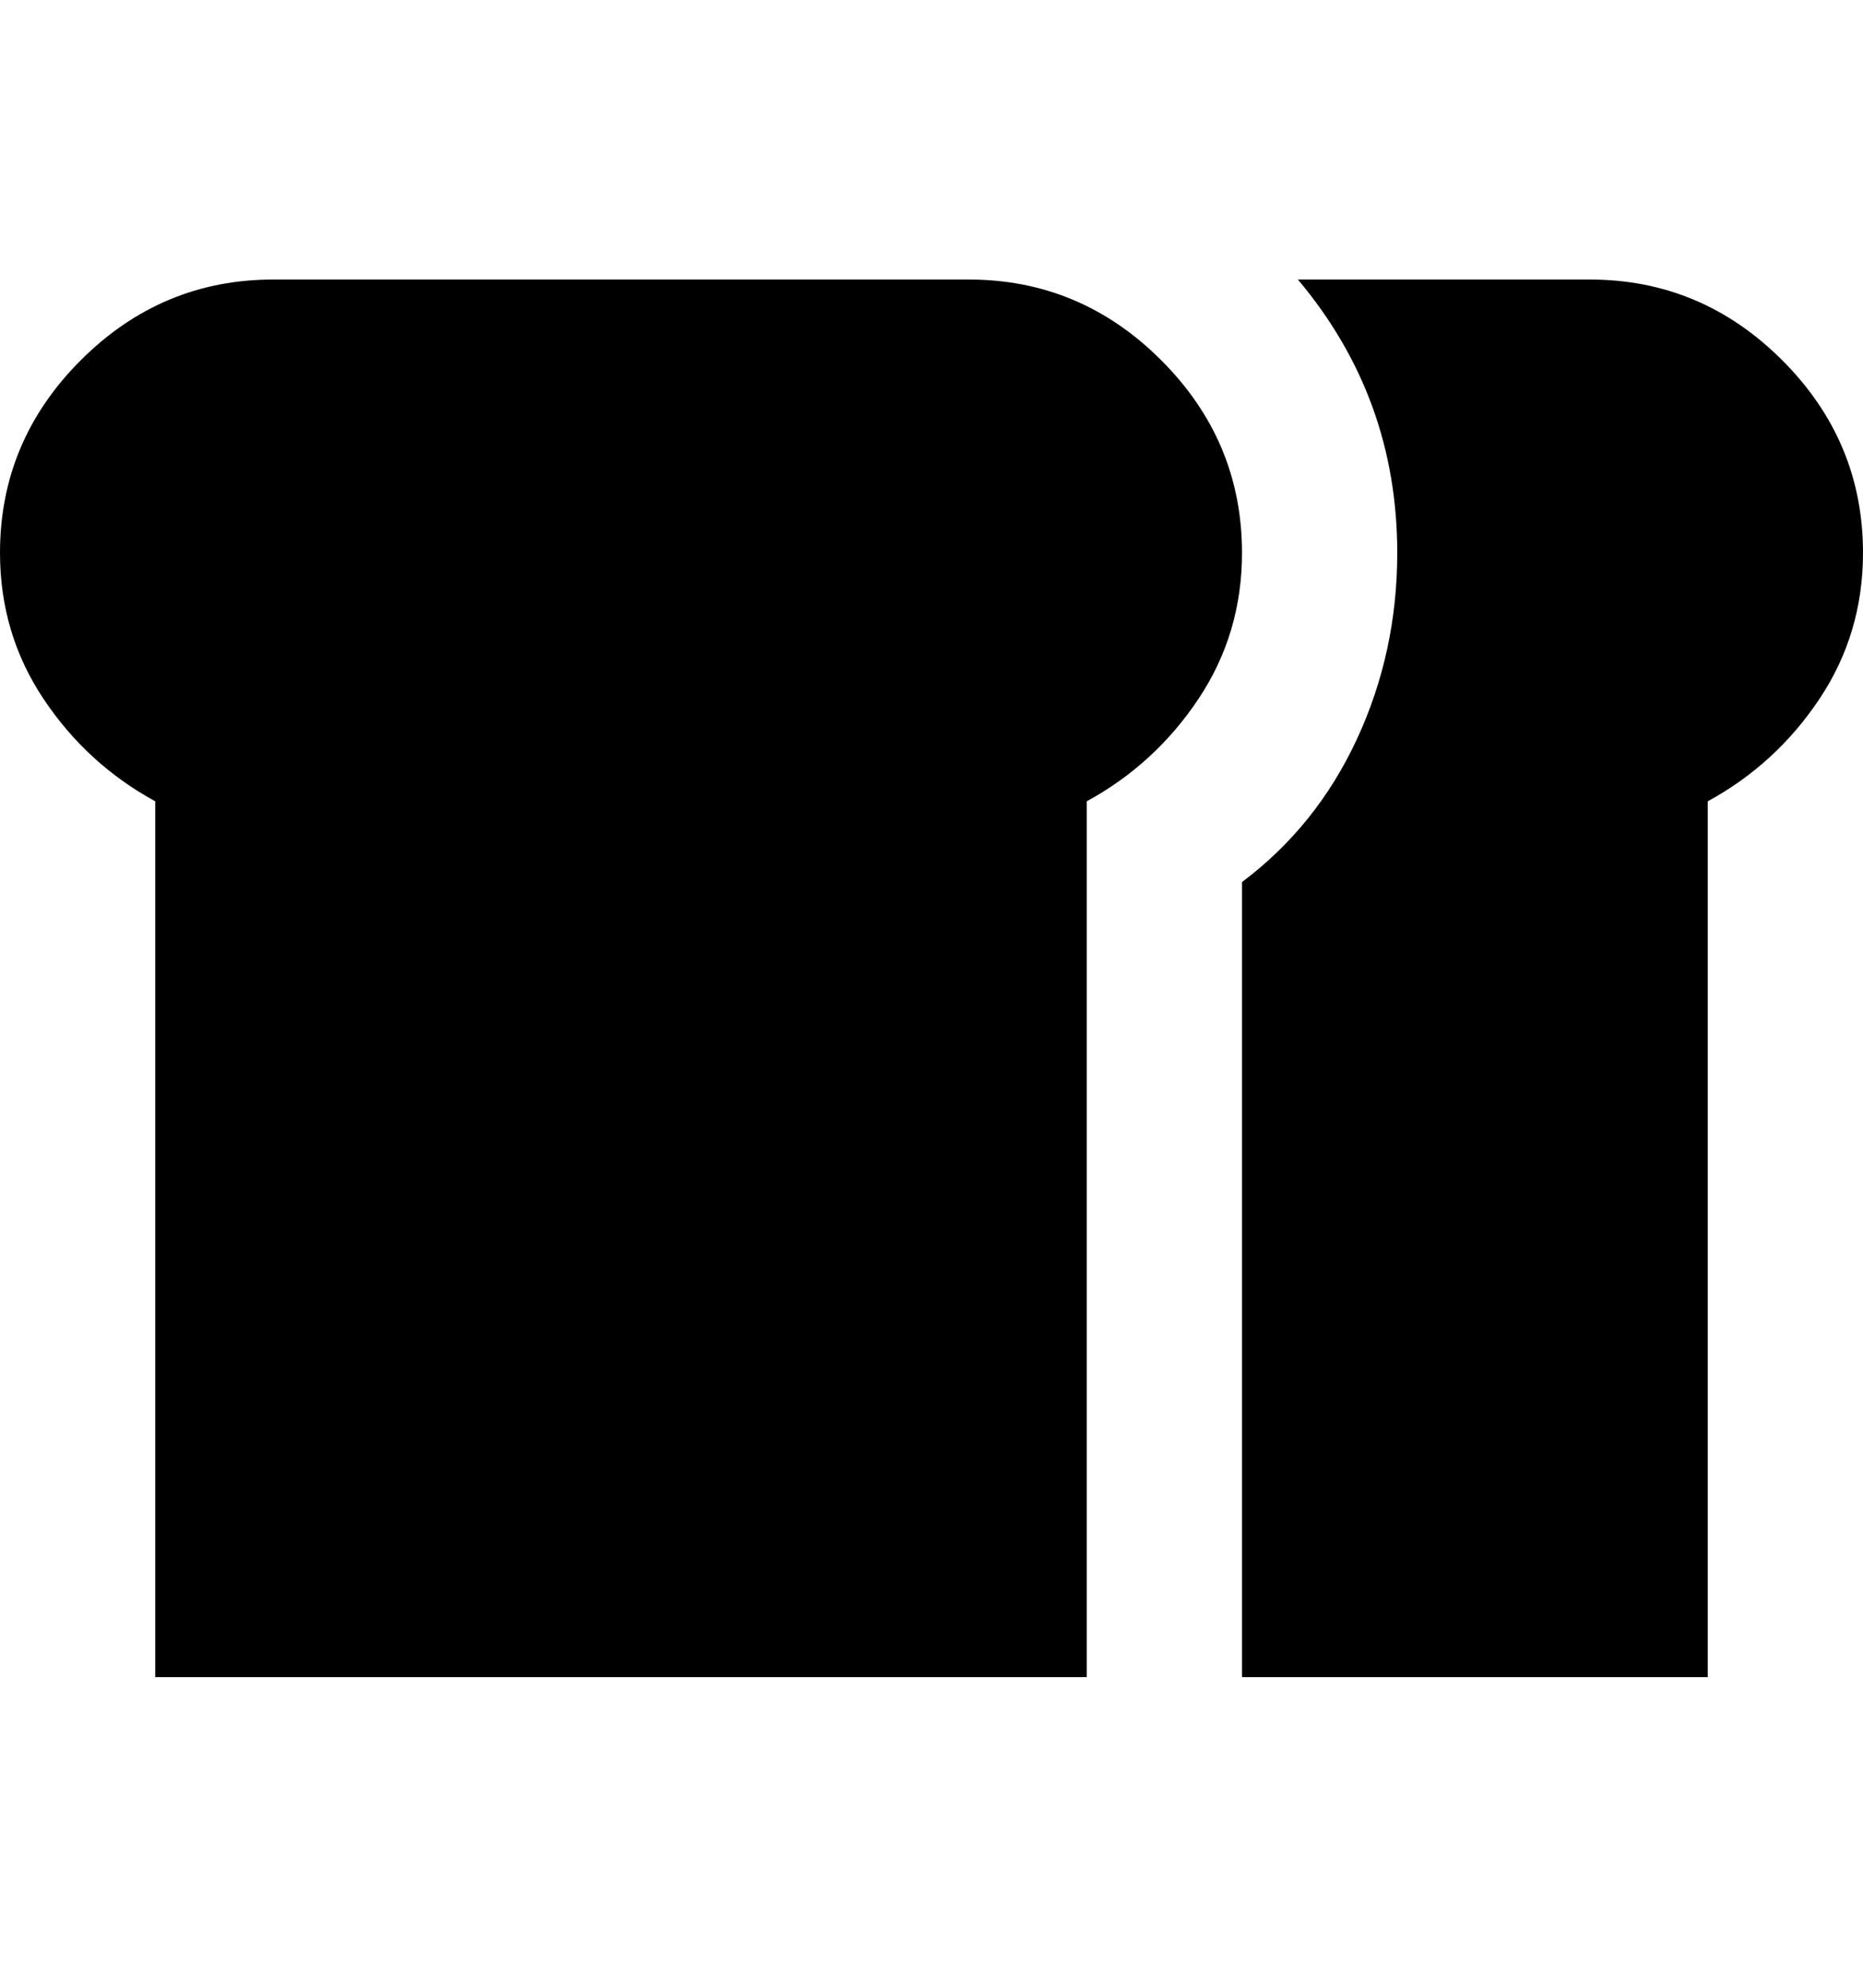 <svg viewBox="0 0 300 320" xmlns="http://www.w3.org/2000/svg"><path d="M44 45h112q18 0 31 13t13 31q0 13-7 23.5T175 129v141H25V129q-11-6-18-16.5T0 89q0-18 13-31t31-13zm212 0h-47q16 19 16 44 0 16-6.5 30T200 142v128h75V129q11-6 18-16.5t7-23.5q0-18-13-31t-31-13z"/></svg>